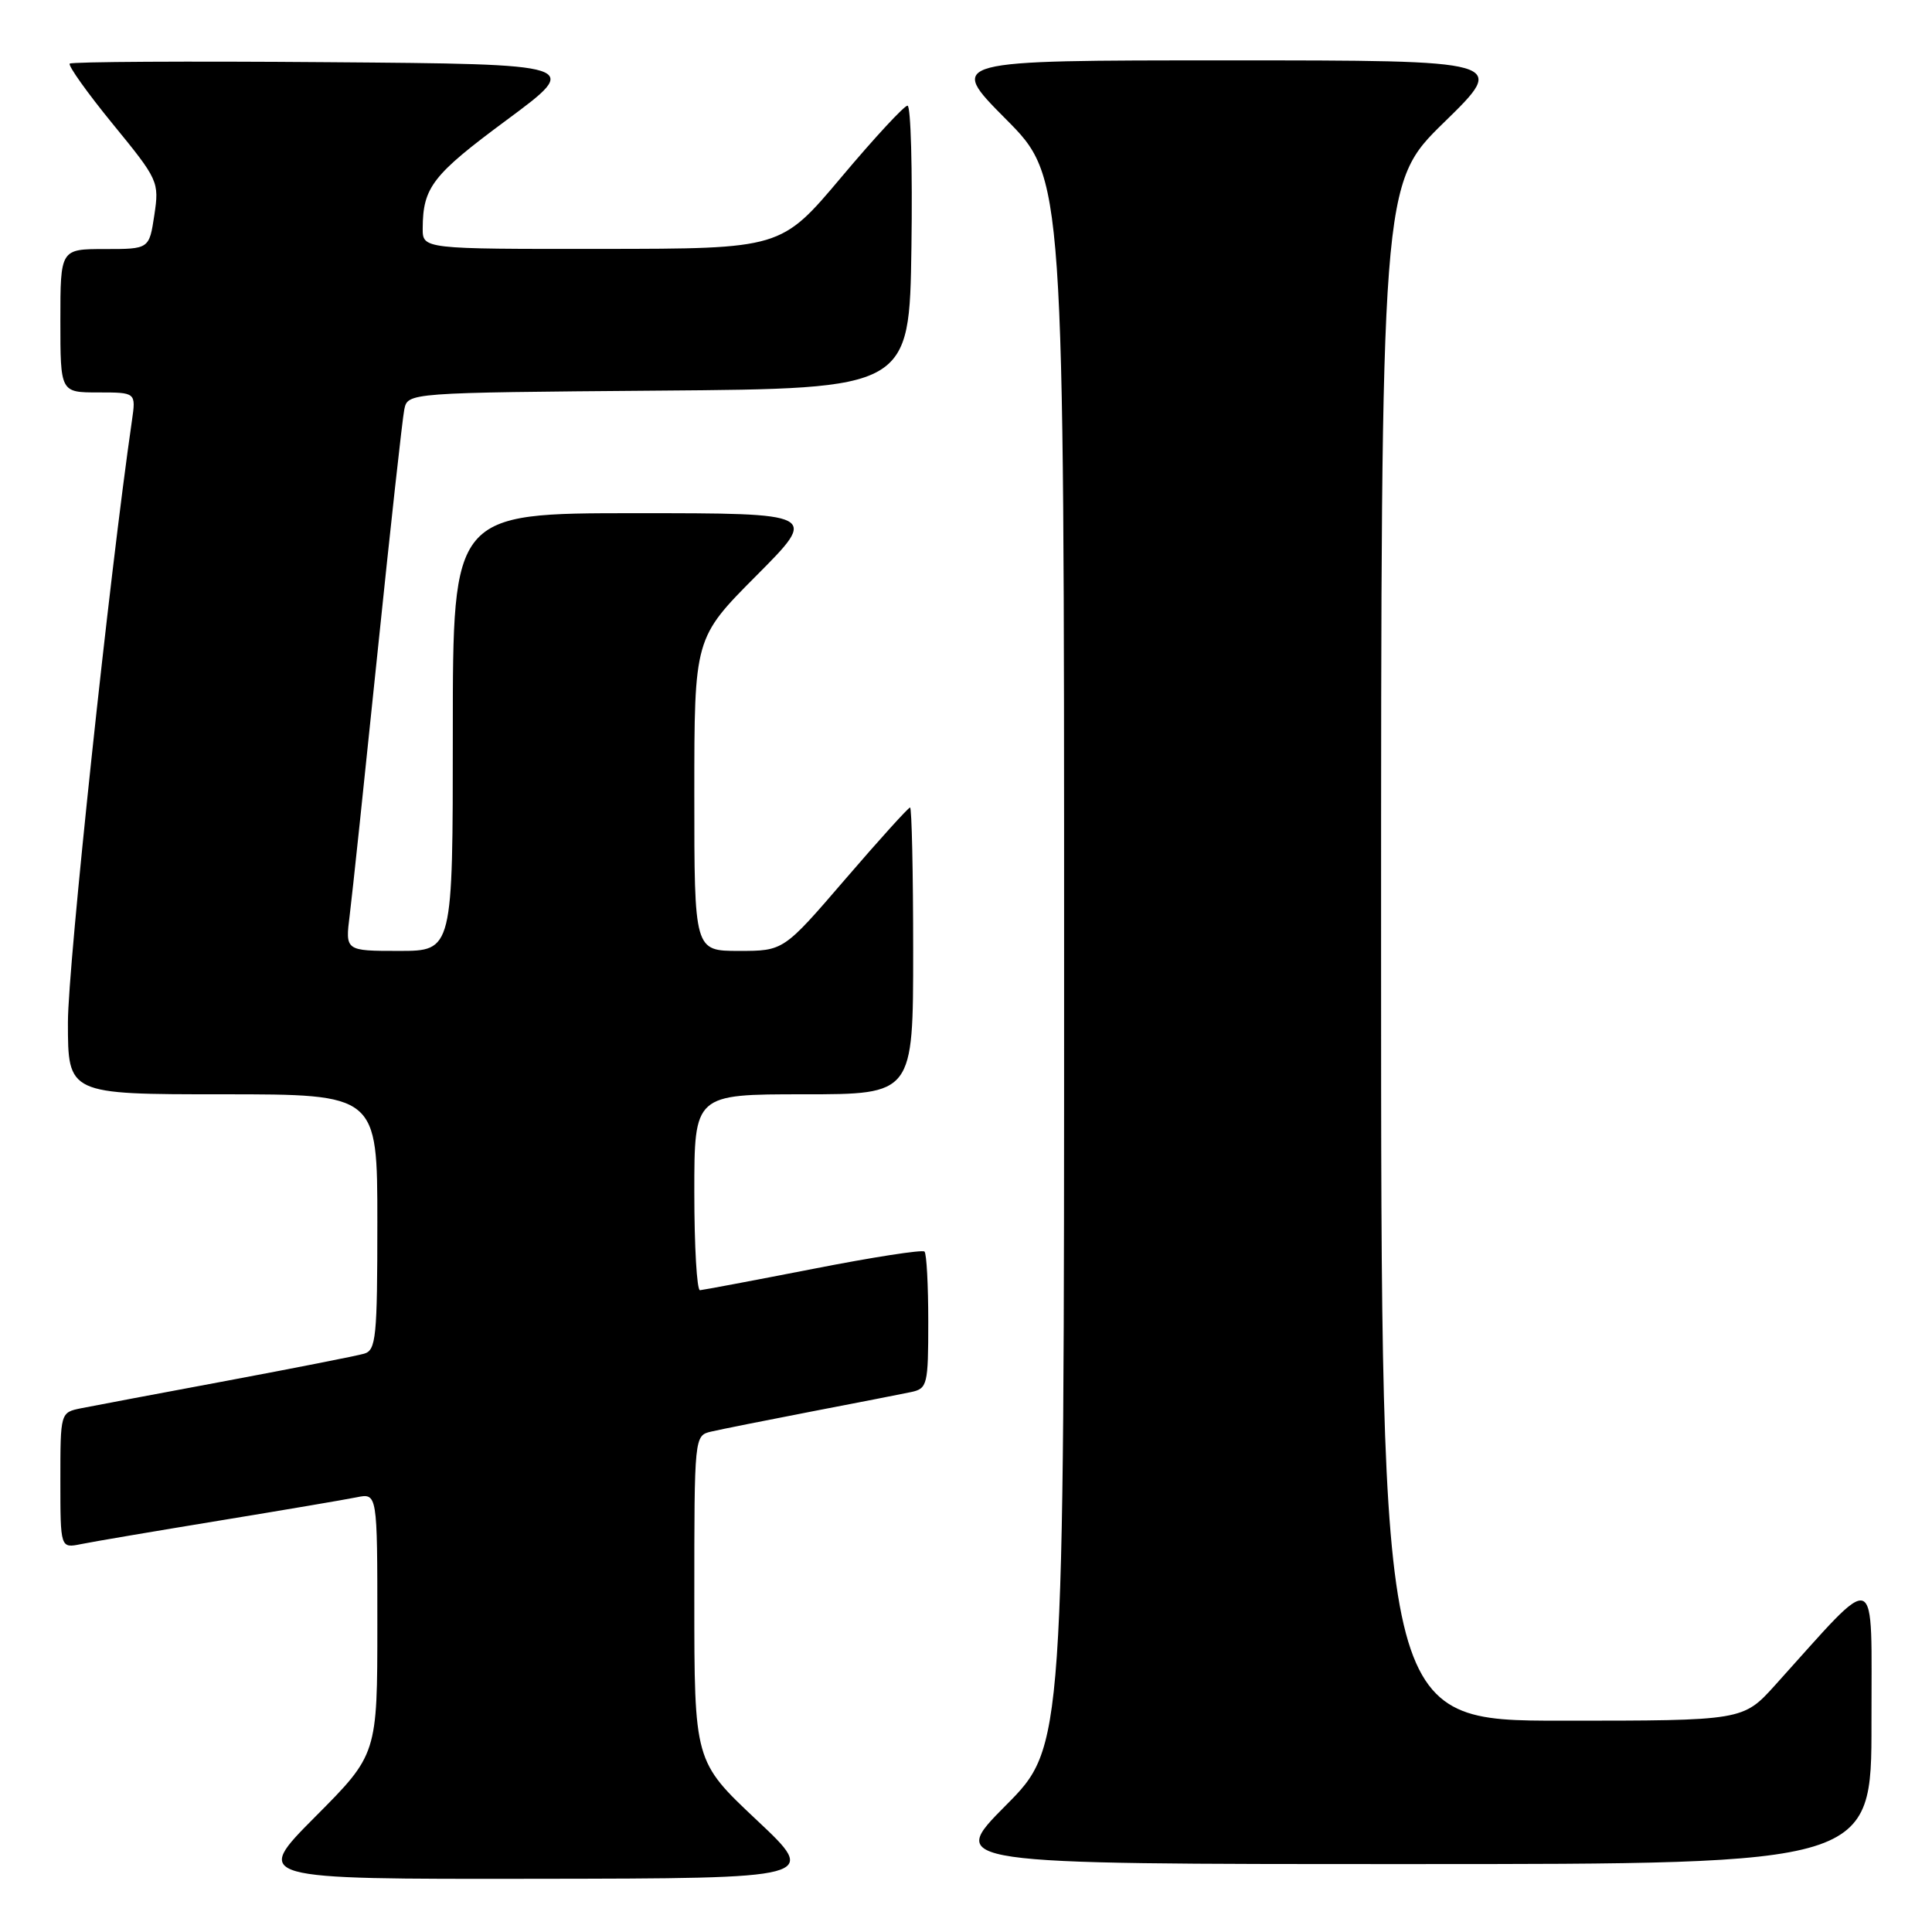 <?xml version="1.0" encoding="UTF-8" standalone="no"?>
<!DOCTYPE svg PUBLIC "-//W3C//DTD SVG 1.1//EN" "http://www.w3.org/Graphics/SVG/1.1/DTD/svg11.dtd" >
<svg xmlns="http://www.w3.org/2000/svg" xmlns:xlink="http://www.w3.org/1999/xlink" version="1.1" viewBox="0 0 256 256">
 <g >
 <path fill="currentColor"
d=" M 100.25 241.15 C 92.00 233.39 92.00 233.39 92.00 211.81 C 92.00 190.24 92.00 190.22 94.25 189.69 C 95.49 189.40 101.45 188.21 107.50 187.04 C 113.55 185.88 119.51 184.71 120.75 184.45 C 122.88 183.99 123.00 183.48 123.00 175.15 C 123.00 170.30 122.78 166.11 122.50 165.84 C 122.23 165.56 115.59 166.59 107.75 168.13 C 99.91 169.66 93.16 170.93 92.75 170.96 C 92.34 170.98 92.00 165.15 92.00 158.00 C 92.00 145.00 92.00 145.00 106.50 145.00 C 121.00 145.00 121.00 145.00 121.00 126.00 C 121.00 115.55 120.81 107.00 120.59 107.00 C 120.36 107.00 116.49 111.28 112.00 116.50 C 103.83 126.00 103.83 126.00 97.91 126.00 C 92.00 126.00 92.00 126.00 92.00 105.27 C 92.00 84.54 92.00 84.54 100.23 76.27 C 108.46 68.00 108.46 68.00 84.23 68.00 C 60.00 68.00 60.00 68.00 60.00 97.00 C 60.00 126.00 60.00 126.00 52.87 126.00 C 45.74 126.00 45.74 126.00 46.34 121.25 C 46.67 118.64 48.32 103.00 50.02 86.50 C 51.72 70.00 53.32 55.49 53.57 54.26 C 54.03 52.03 54.03 52.03 87.27 51.76 C 120.50 51.50 120.50 51.50 120.77 32.75 C 120.92 22.44 120.69 14.00 120.25 14.00 C 119.81 14.00 115.86 18.27 111.48 23.48 C 103.50 32.96 103.50 32.96 79.75 32.98 C 56.00 33.00 56.00 33.00 56.01 30.25 C 56.04 24.81 57.30 23.18 67.14 15.90 C 77.13 8.50 77.13 8.50 43.41 8.24 C 24.87 8.09 9.49 8.18 9.24 8.43 C 8.99 8.68 11.56 12.29 14.95 16.44 C 20.99 23.82 21.11 24.09 20.45 28.50 C 19.77 33.00 19.77 33.00 13.89 33.00 C 8.00 33.00 8.00 33.00 8.00 42.50 C 8.00 52.00 8.00 52.00 13.01 52.00 C 18.02 52.00 18.02 52.00 17.48 55.75 C 14.52 76.10 9.00 127.97 9.00 135.47 C 9.00 145.00 9.00 145.00 29.50 145.00 C 50.00 145.00 50.00 145.00 50.00 161.93 C 50.00 177.20 49.83 178.92 48.25 179.37 C 47.29 179.65 39.08 181.27 30.00 182.97 C 20.93 184.66 12.26 186.30 10.75 186.60 C 8.00 187.16 8.00 187.16 8.00 196.16 C 8.00 205.16 8.00 205.16 10.75 204.60 C 12.26 204.29 20.47 202.90 29.00 201.50 C 37.53 200.10 45.74 198.71 47.25 198.40 C 50.00 197.84 50.00 197.84 50.00 215.15 C 50.00 232.46 50.00 232.46 41.77 240.73 C 33.54 249.00 33.54 249.00 71.02 248.95 C 108.50 248.90 108.50 248.90 100.25 241.15 Z  M 247.98 228.25 C 247.95 207.34 249.18 207.82 235.23 223.27 C 230.96 228.00 230.96 228.00 206.98 228.00 C 183.00 228.00 183.00 228.00 183.00 126.18 C 183.00 24.35 183.00 24.35 191.38 16.18 C 199.76 8.00 199.76 8.00 162.65 8.00 C 125.55 8.00 125.55 8.00 133.27 15.77 C 141.00 23.54 141.00 23.54 141.00 127.50 C 141.00 231.46 141.00 231.46 133.27 239.23 C 125.55 247.00 125.55 247.00 186.77 247.00 C 248.00 247.00 248.00 247.00 247.98 228.25 Z "/>
</g>
</svg>